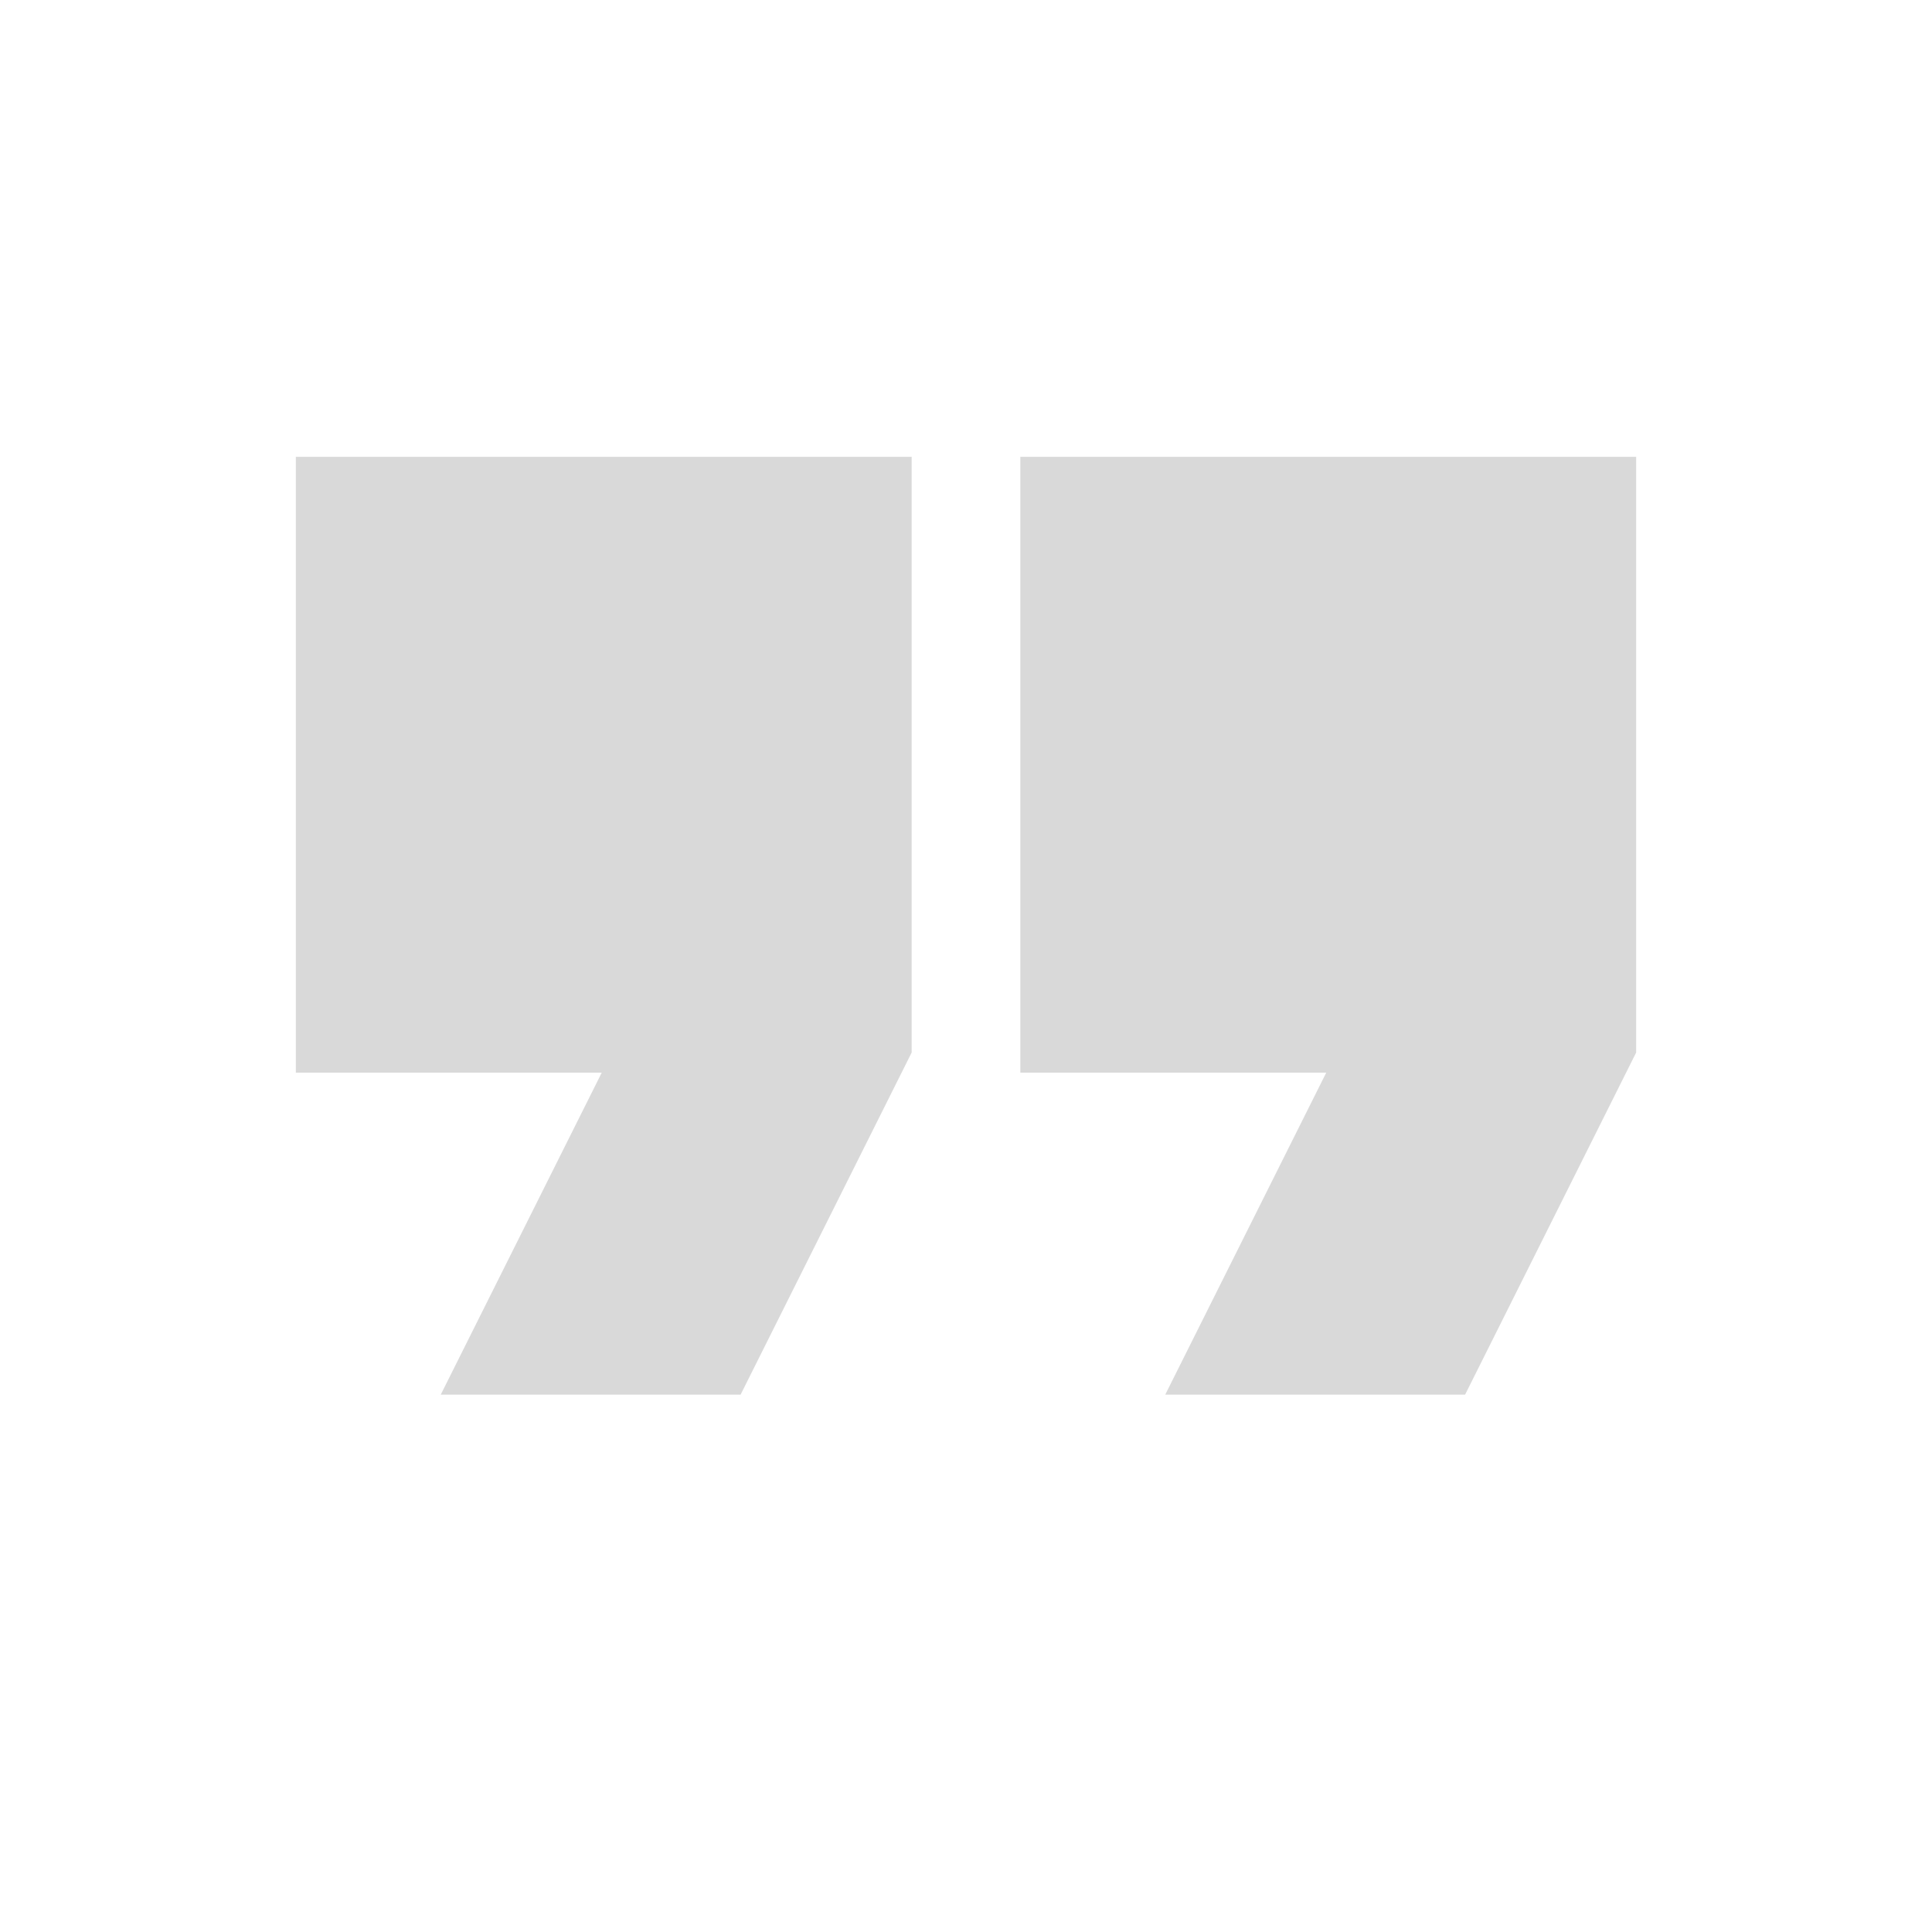 <svg width="24" height="24" viewBox="0 0 24 24" fill="none" xmlns="http://www.w3.org/2000/svg">
    <path
        d="M14.475 17.325L16.475 13.325H12.675V5.675H20.325V13.075L18.2 17.325H14.475ZM5.475 17.325L7.475 13.325H3.675V5.675H11.325V13.075L9.2 17.325H5.475Z"
        fill="#D9D9D9" />
</svg>
